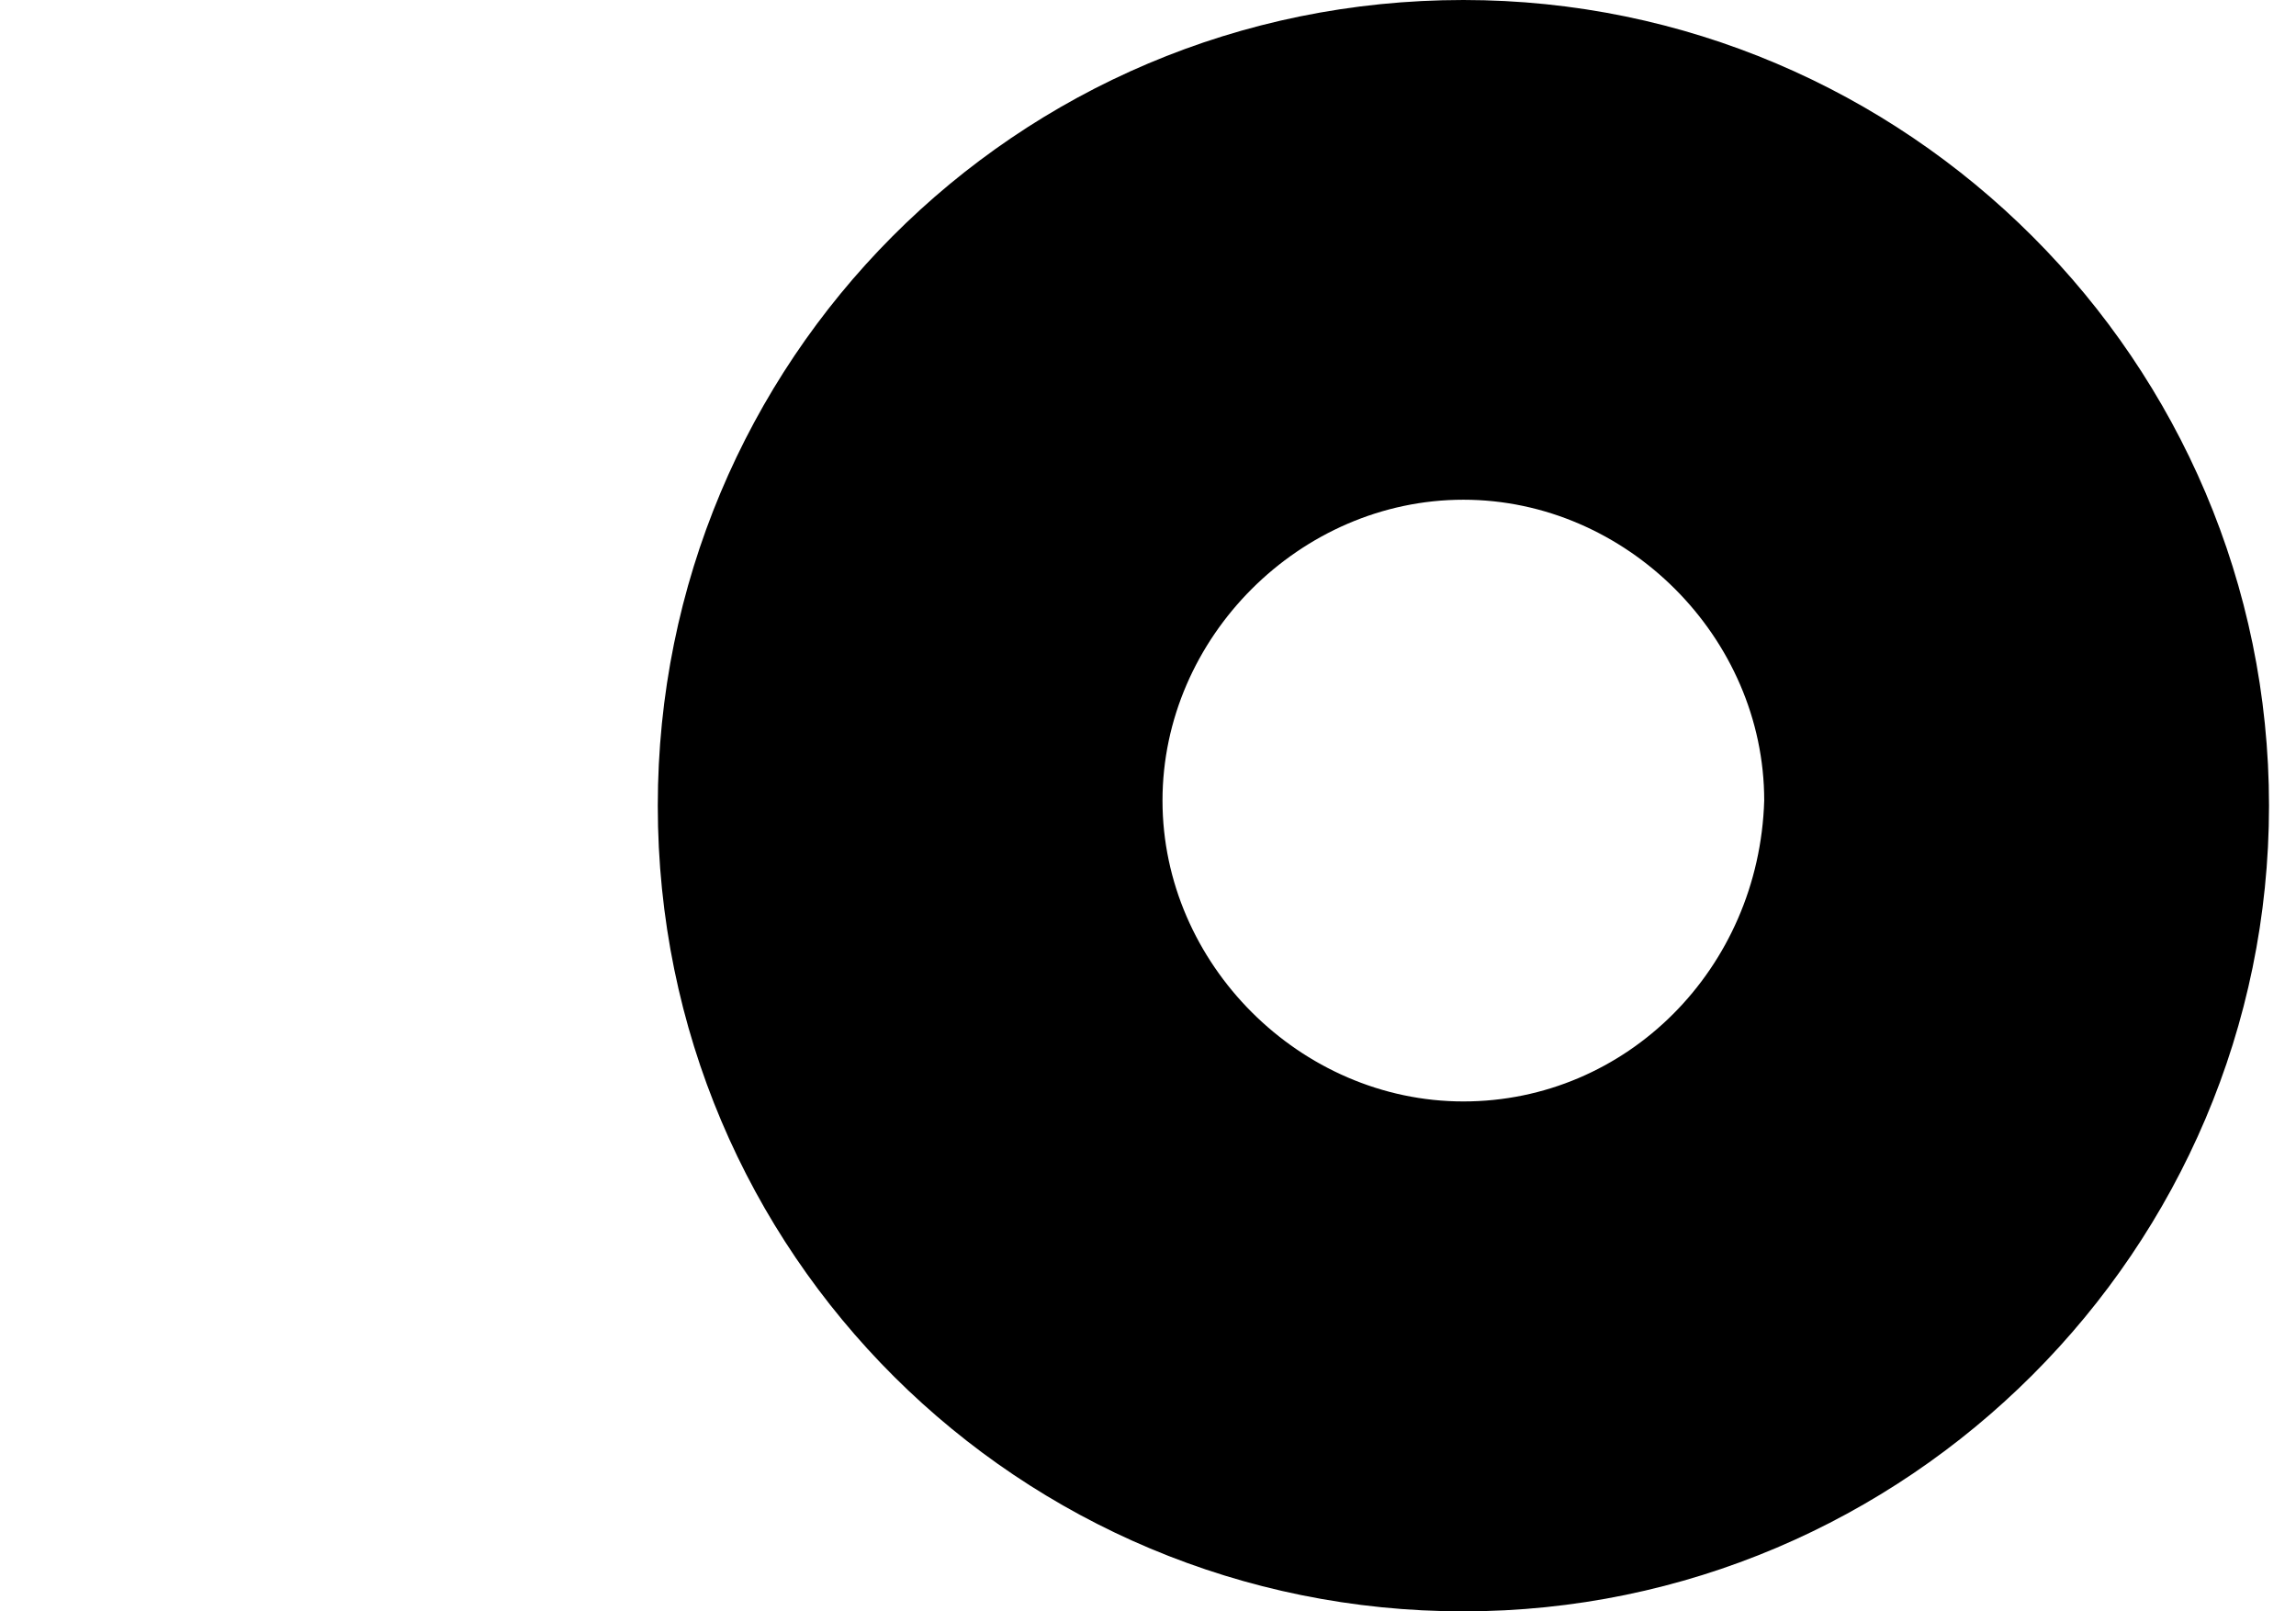 <svg width="57" height="40" viewBox="0 0 57 40" fill="black">
                        <path d="M36.33 0c-11.14 0-20 8.987-20 20 0 11.14 8.987 20 20 20 11.012 0 20-8.987 20-20s-8.988-20-20-20zm0 27.342c-4.051 0-7.47-3.418-7.47-7.469 0-4.05 3.419-7.468 7.47-7.468 4.05 0 7.468 3.418 7.468 7.468-.127 4.178-3.418 7.469-7.469 7.469zM16.203"></path>
                    </svg>